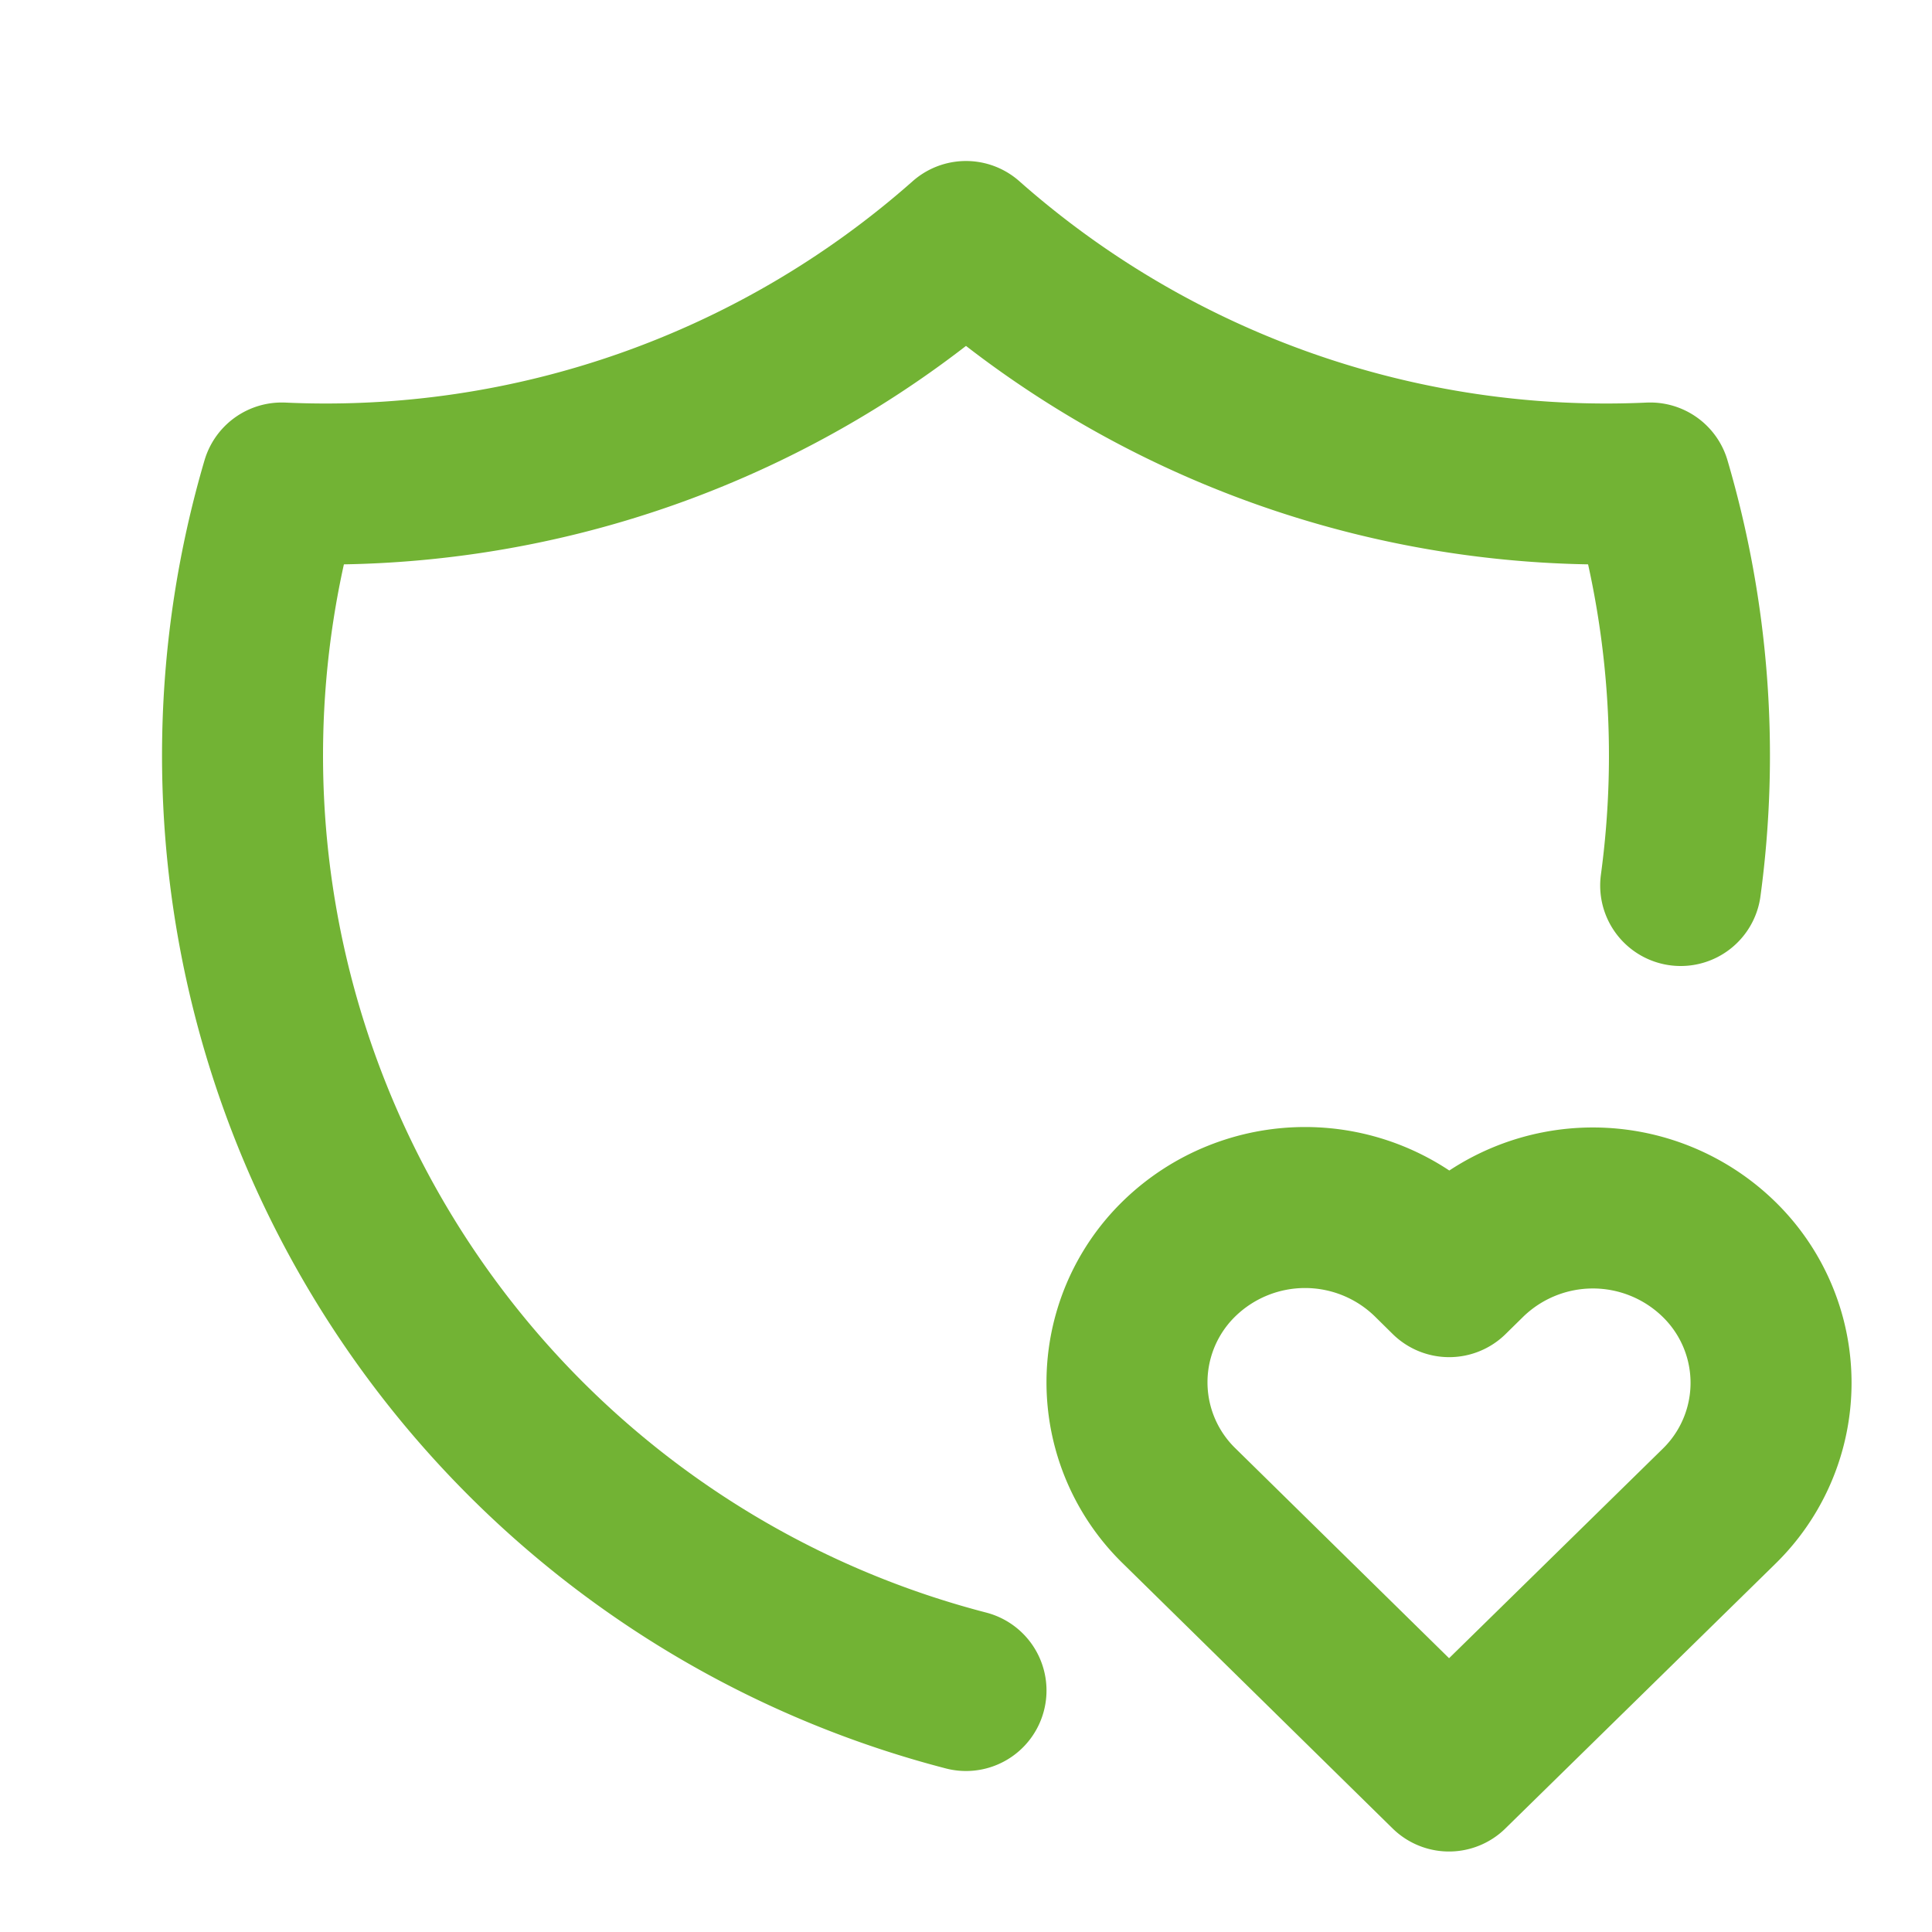 <svg  xmlns="http://www.w3.org/2000/svg"  width="24"  height="24"  viewBox="0 0 24 24"  fill="none"  stroke="#72b334"  stroke-width="2"  stroke-linecap="round"  stroke-linejoin="round"  class="icon icon-tabler icons-tabler-outline icon-tabler-shield-heart"><path stroke="none" d="M0 0h24v24H0z" fill="none"/><path d="M12 21a12 12 0 0 1 -8.5 -15a12 12 0 0 0 8.5 -3a12 12 0 0 0 8.5 3a12.01 12.01 0 0 1 .378 5" /><path d="M18 22l3.35 -3.284a2.143 2.143 0 0 0 .005 -3.071a2.242 2.242 0 0 0 -3.129 -.006l-.224 .22l-.223 -.22a2.242 2.242 0 0 0 -3.128 -.006a2.143 2.143 0 0 0 -.006 3.071l3.355 3.296z" /></svg>